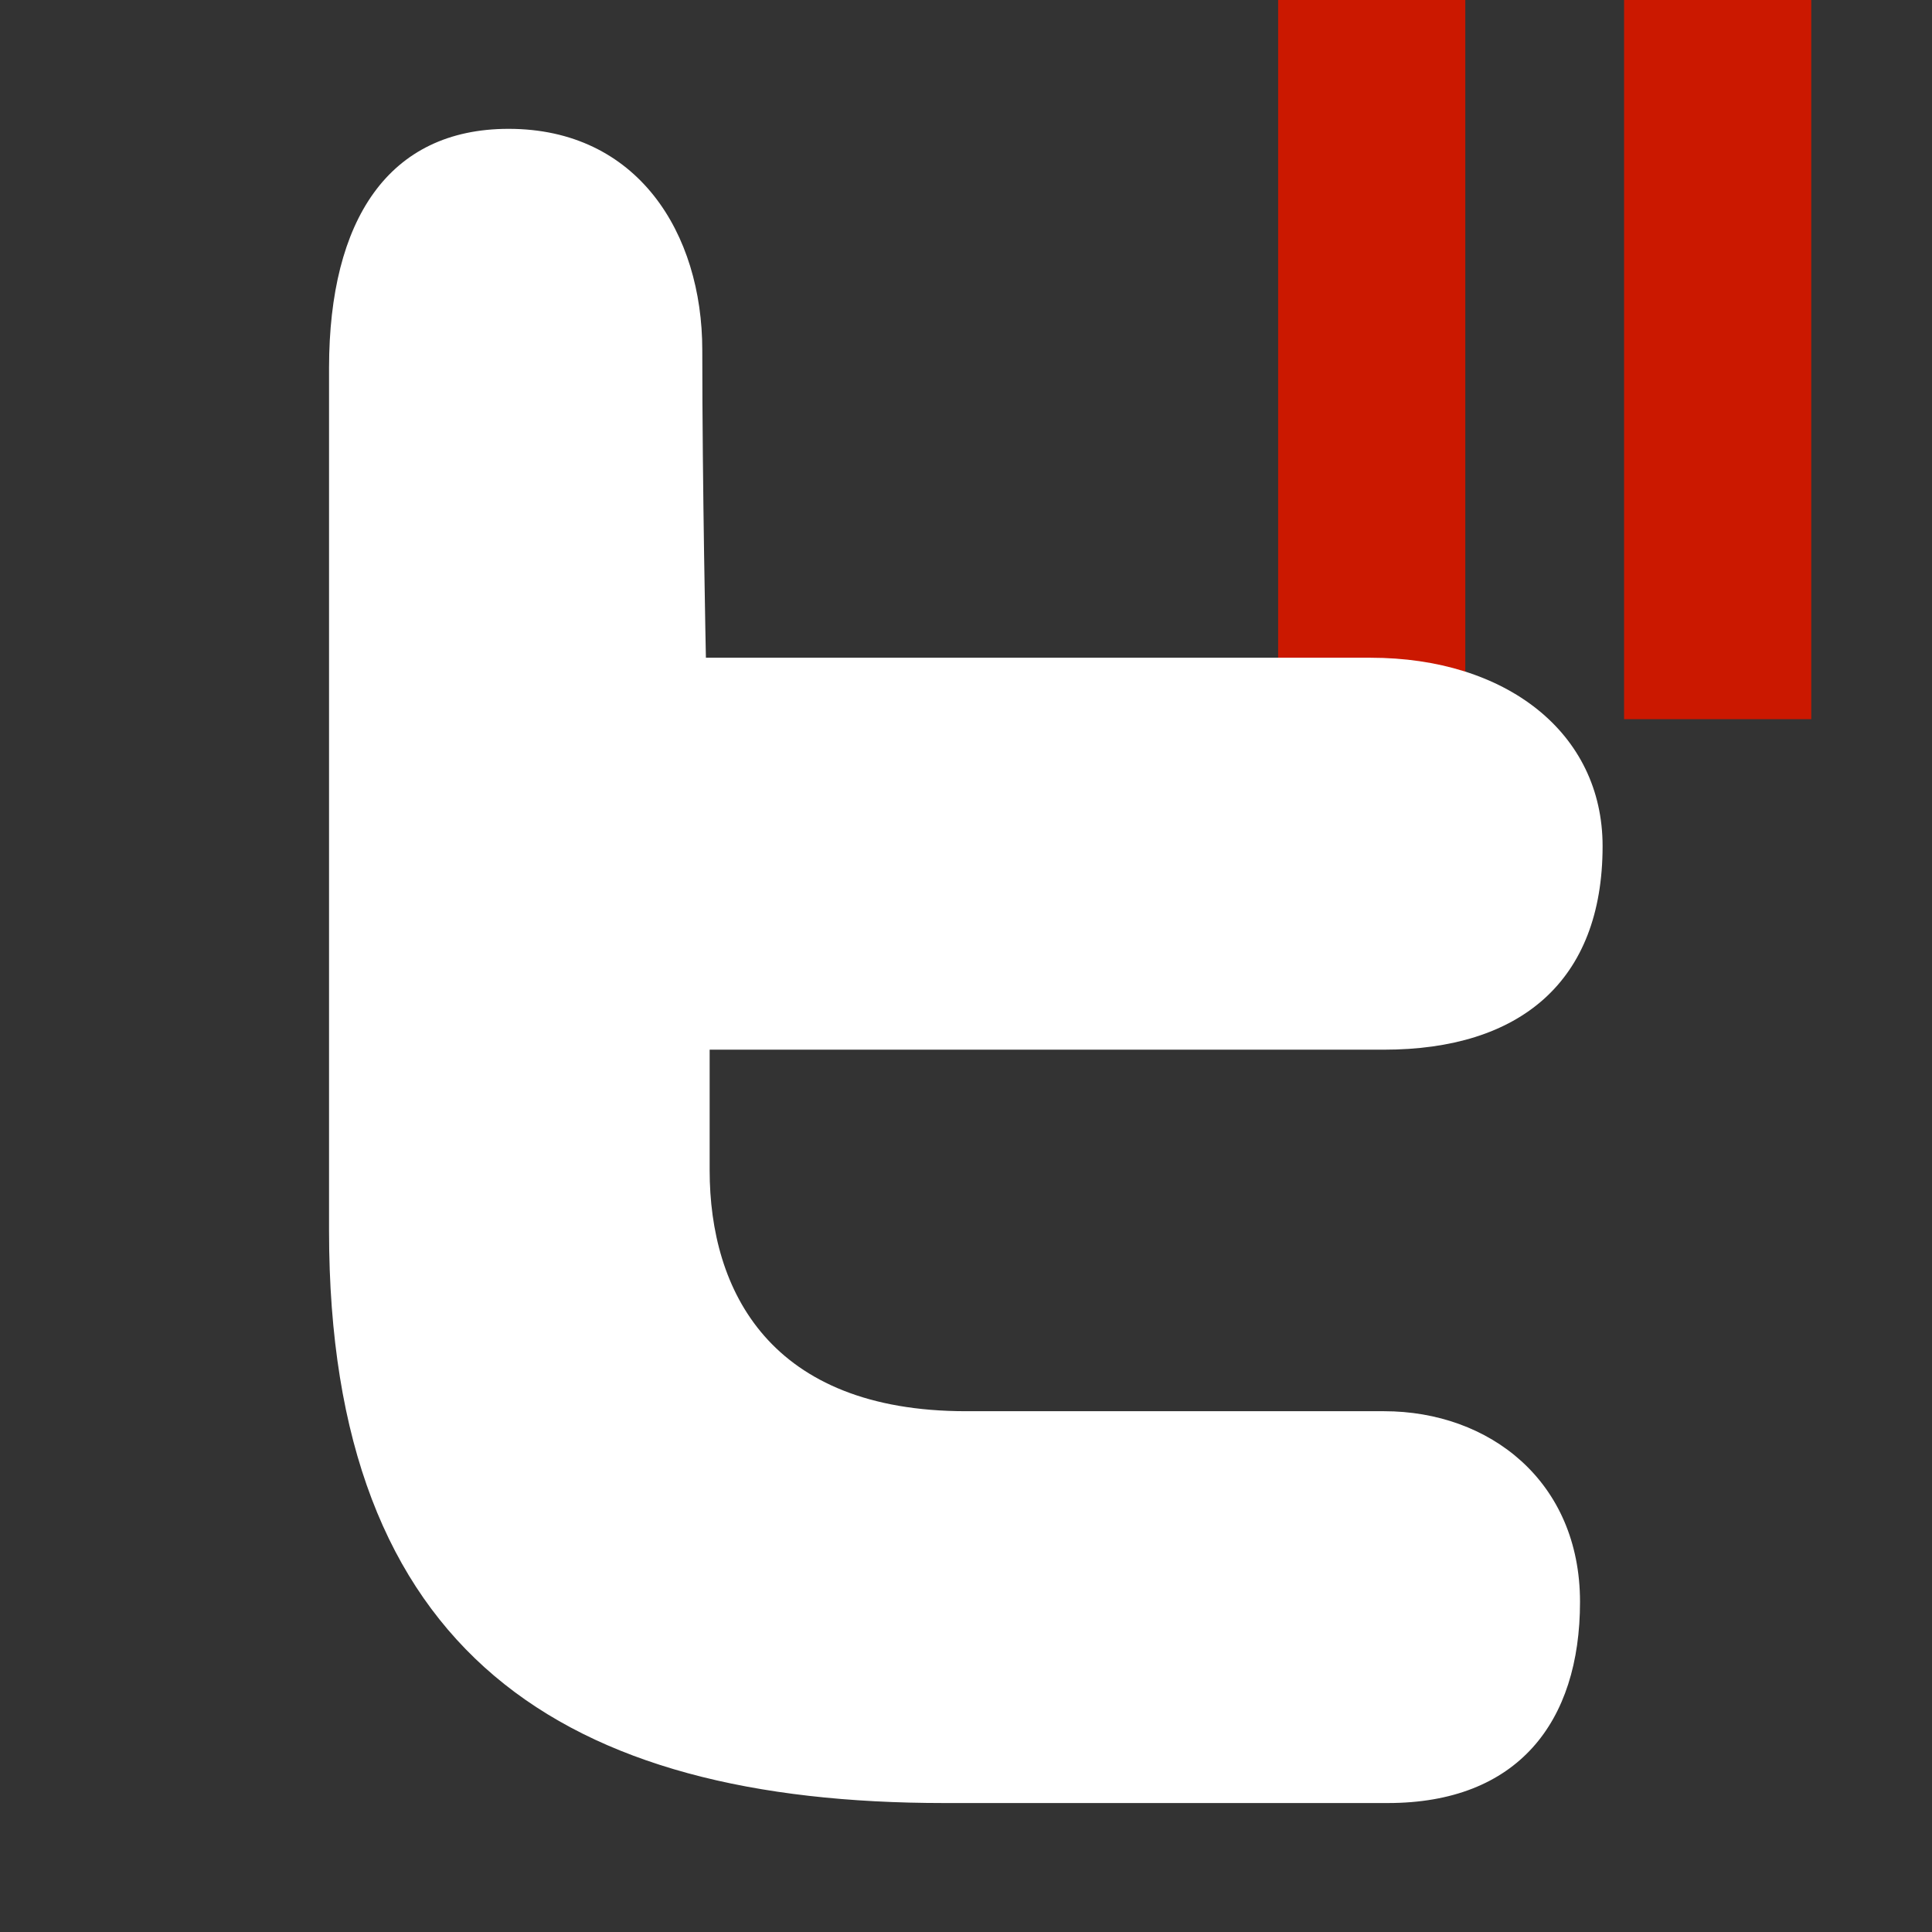 <?xml version="1.0"?><!DOCTYPE svg PUBLIC "-//W3C//DTD SVG 1.1//EN" "http://www.w3.org/Graphics/SVG/1.1/DTD/svg11.dtd"><svg xmlns="http://www.w3.org/2000/svg" viewBox="0 0 16 16" shape-rendering="geometricPrecision" fill="#fff"><rect x="0" y="0" width="16" height="16" fill="#333333" stroke="none"/><defs><mask id="pause-path"><rect fill="#fff" width="100%" height="100%"/><polygon points="13.135,-1 12.45,-1 9.585,-1 9.585,6.956 12.45,6.956 13.135,6.956 16,6.956 16,-1 " fill="#000"/></mask></defs><g fill="#cb1800"><g><rect x="10.585" y="0" width="1.55" height="5.956"/></g><g><rect x="13.45" y="0" width="1.55" height="5.956"/></g></g><path mask="url(#pause-path)" d="M4.212,1.067c1.069,0,1.604,0.865,1.604,1.832c0,1.122,0.03,2.548,0.03,2.548s4.381,0,5.504,0 c1.123,0,1.922,0.621,1.922,1.56c0,1.124-0.687,1.686-1.811,1.686c-1.123,0-5.584,0-5.584,0s0,0,0,0.999S6.378,11.687,8,11.687 c1.748,0,2.589,0,3.462,0c0.874,0,1.623,0.581,1.623,1.579c0,0.998-0.518,1.666-1.592,1.666c-1.372,0-1.427,0-3.673,0 c-3.145,0-5.095-1.23-5.095-4.738c0-3.371,0-5.53,0-7.152C2.727,1.824,3.215,1.067,4.212,1.067z"/></svg>
